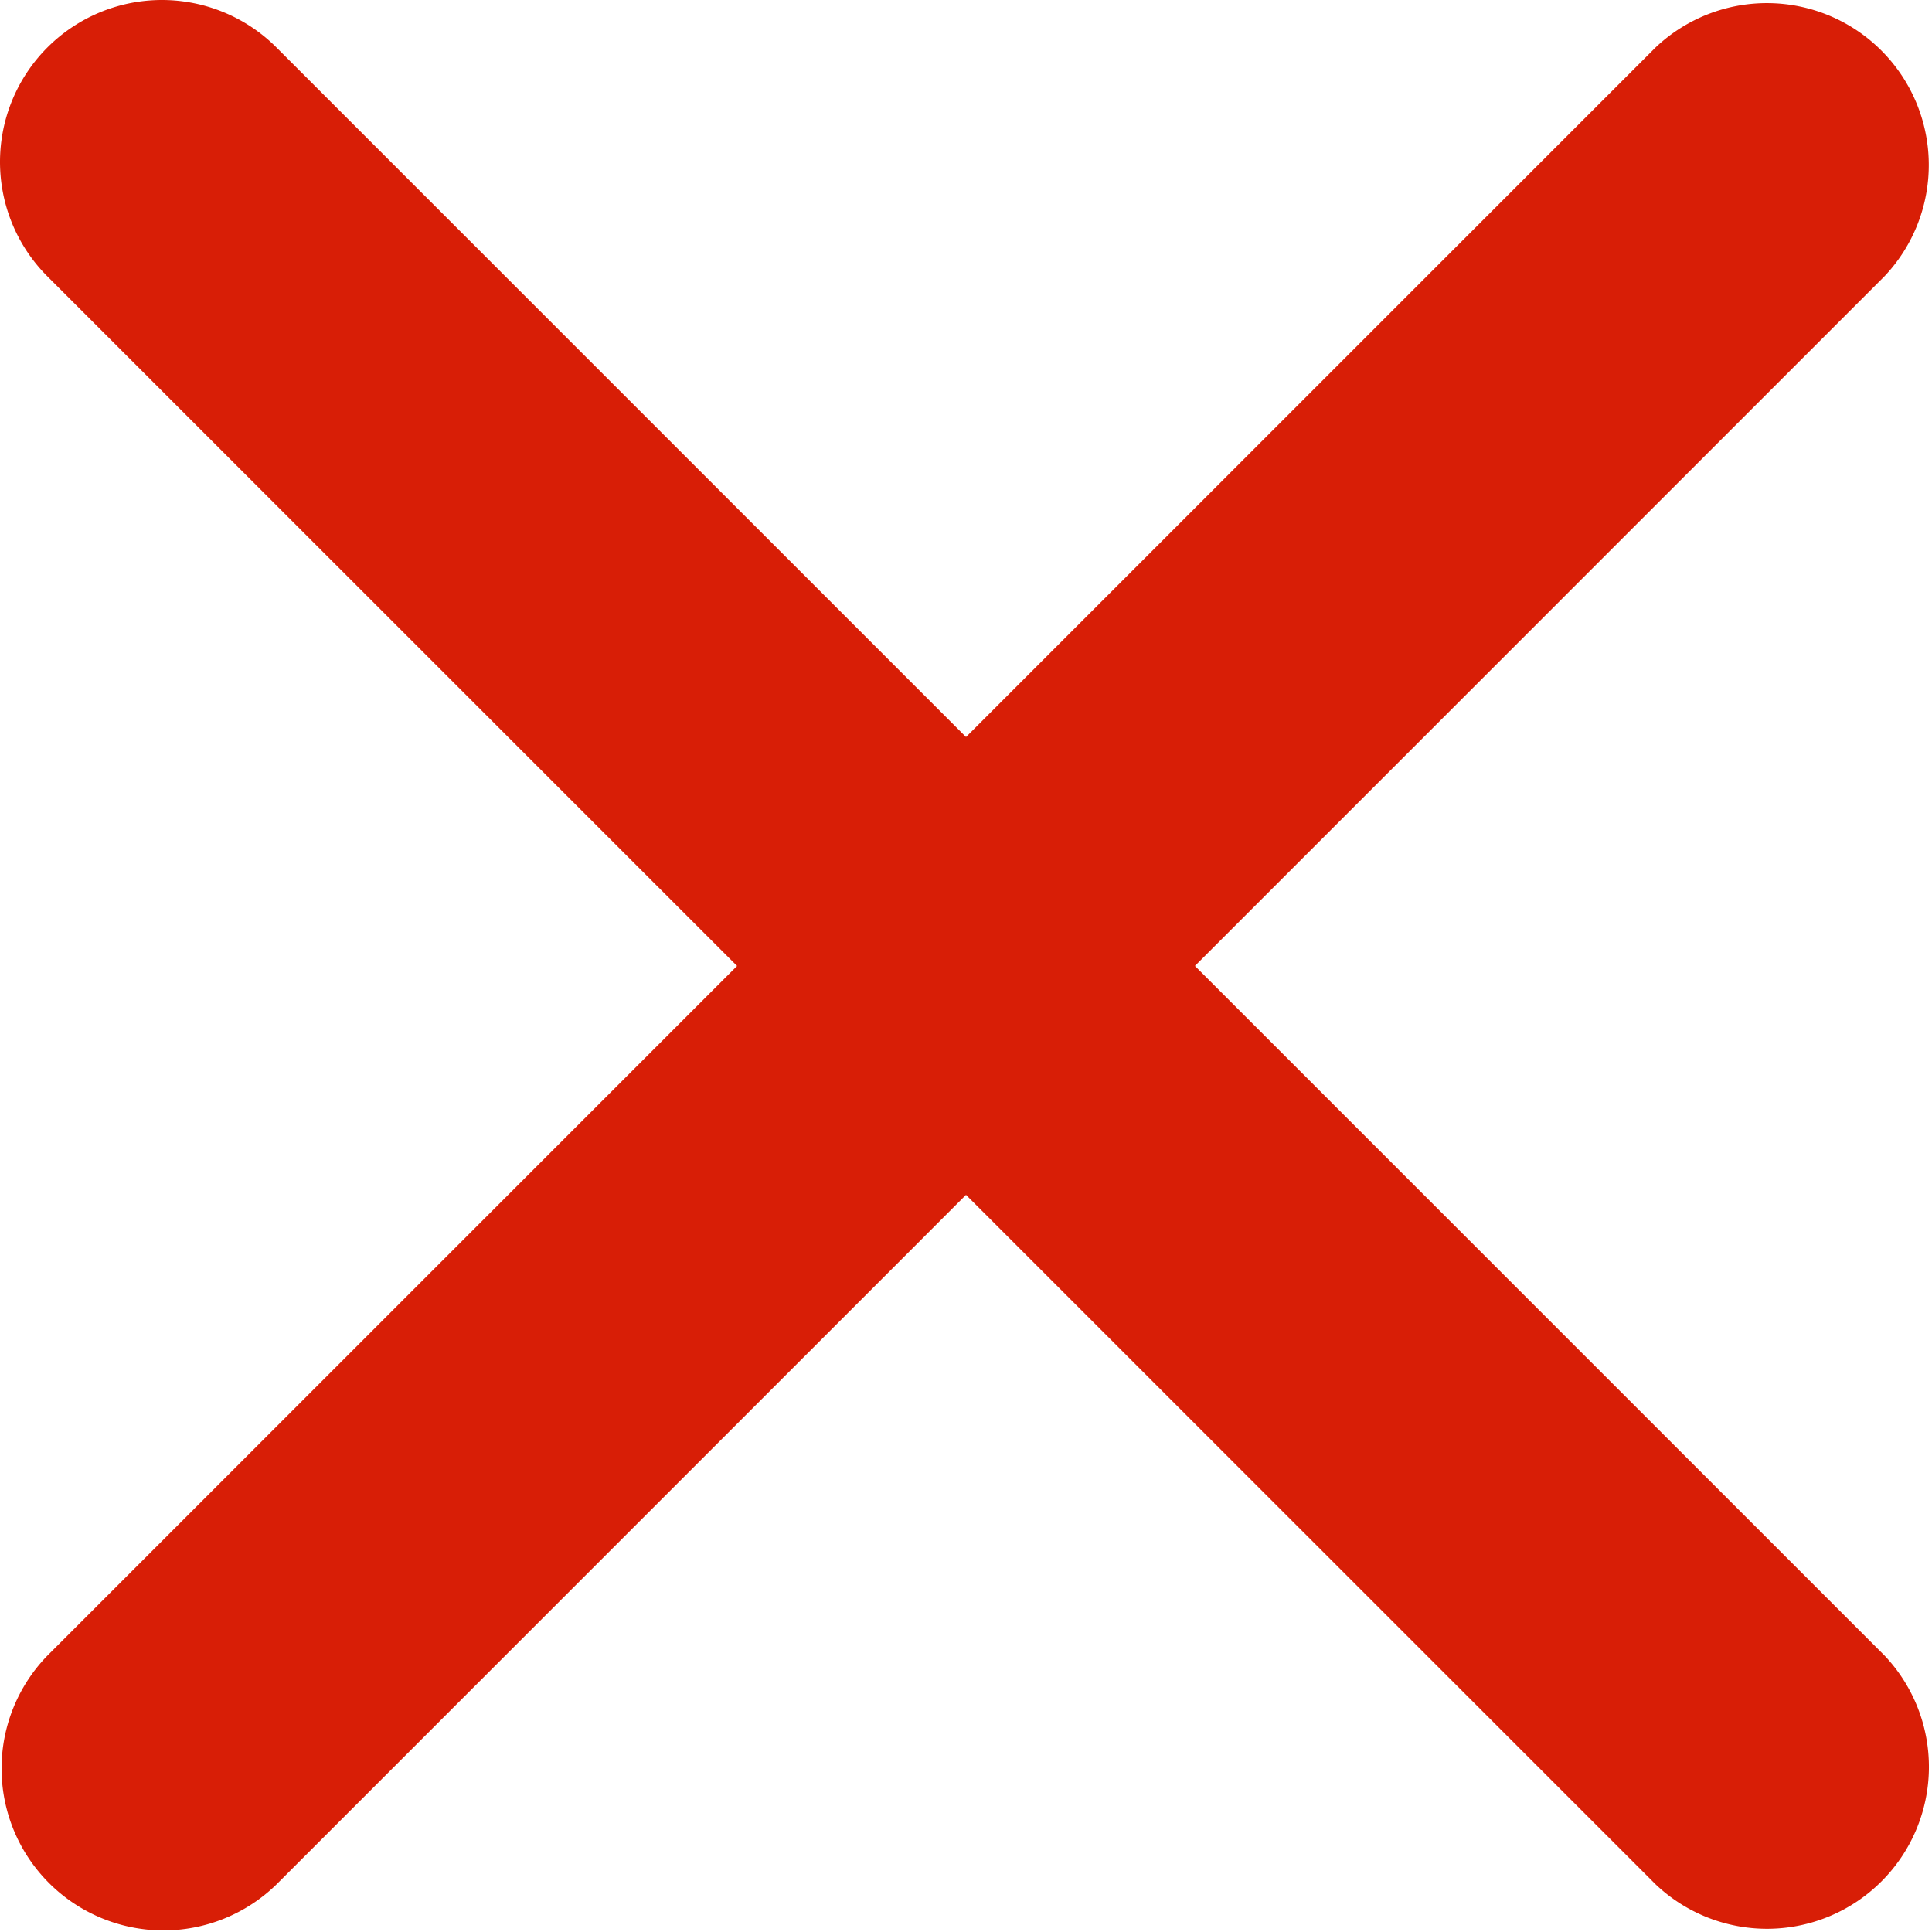 <?xml version="1.0" standalone="no"?><!DOCTYPE svg PUBLIC "-//W3C//DTD SVG 1.1//EN" "http://www.w3.org/Graphics/SVG/1.1/DTD/svg11.dtd"><svg t="1562843134382" class="icon" viewBox="0 0 1024 1024" version="1.1" xmlns="http://www.w3.org/2000/svg" p-id="9412" xmlns:xlink="http://www.w3.org/1999/xlink" width="60" height="60"><defs><style type="text/css"></style></defs><path d="M25.138 146.514A85.81 85.81 0 0 1 146.514 25.138l852.364 852.364a85.81 85.81 0 0 1-121.308 121.308z m0 0" fill="#d81e06" p-id="9413"></path><path d="M877.502 25.138a85.81 85.81 0 0 1 121.308 121.308L146.446 998.878a85.81 85.81 0 0 1-121.308-121.376z m0 0" fill="#d81e06" p-id="9414"></path></svg>